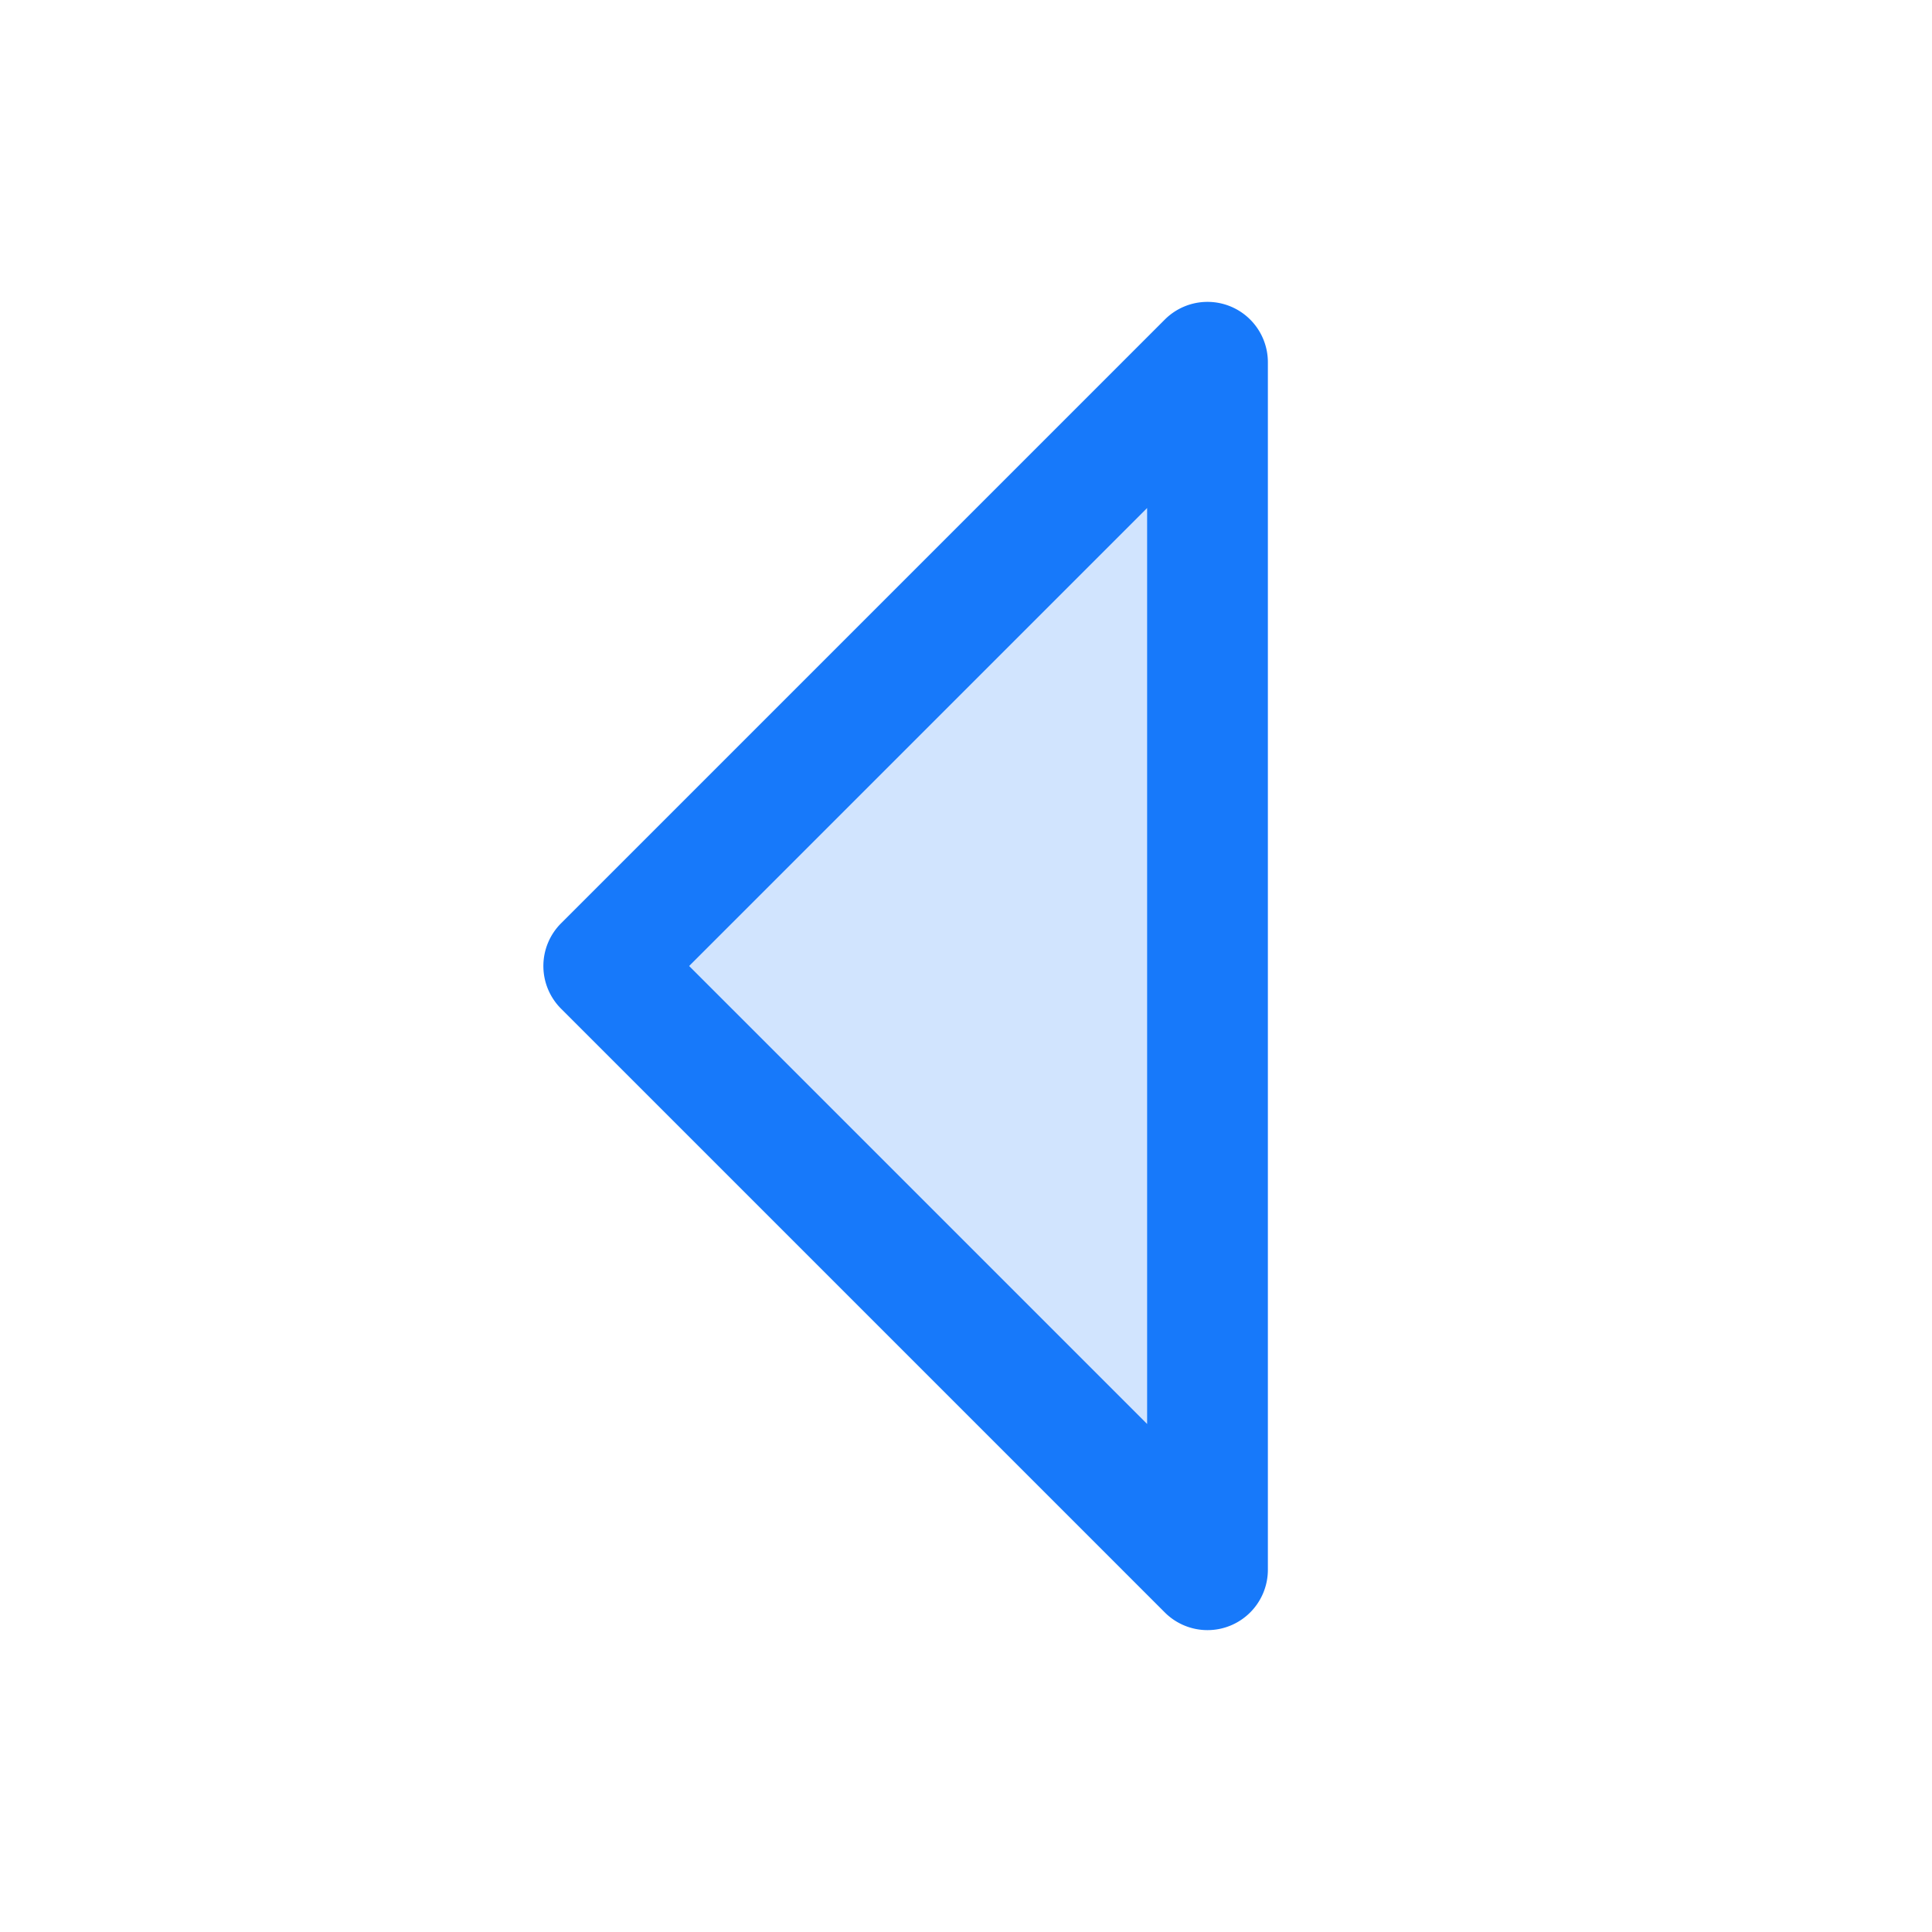 <?xml version="1.0" encoding="utf-8"?>

<!-- Uploaded to: SVG Repo, www.svgrepo.com, Generator: SVG Repo Mixer Tools -->
<svg fill="#1779fa " width="800px" height="800px" viewBox="0 0 256 256" id="Flat" xmlns="http://www.w3.org/2000/svg">
  <g opacity="0.2">
    <polygon points="160 208 80 128 160 48 160 208"/>
  </g>
  <path d="M160.002,216a7.997,7.997,0,0,1-5.659-2.343l-80-80a8,8,0,0,1,0-11.314l80-80A8,8,0,0,1,168,48V208a8,8,0,0,1-7.998,8ZM91.314,128,152,188.686V67.314Z"/>
</svg>